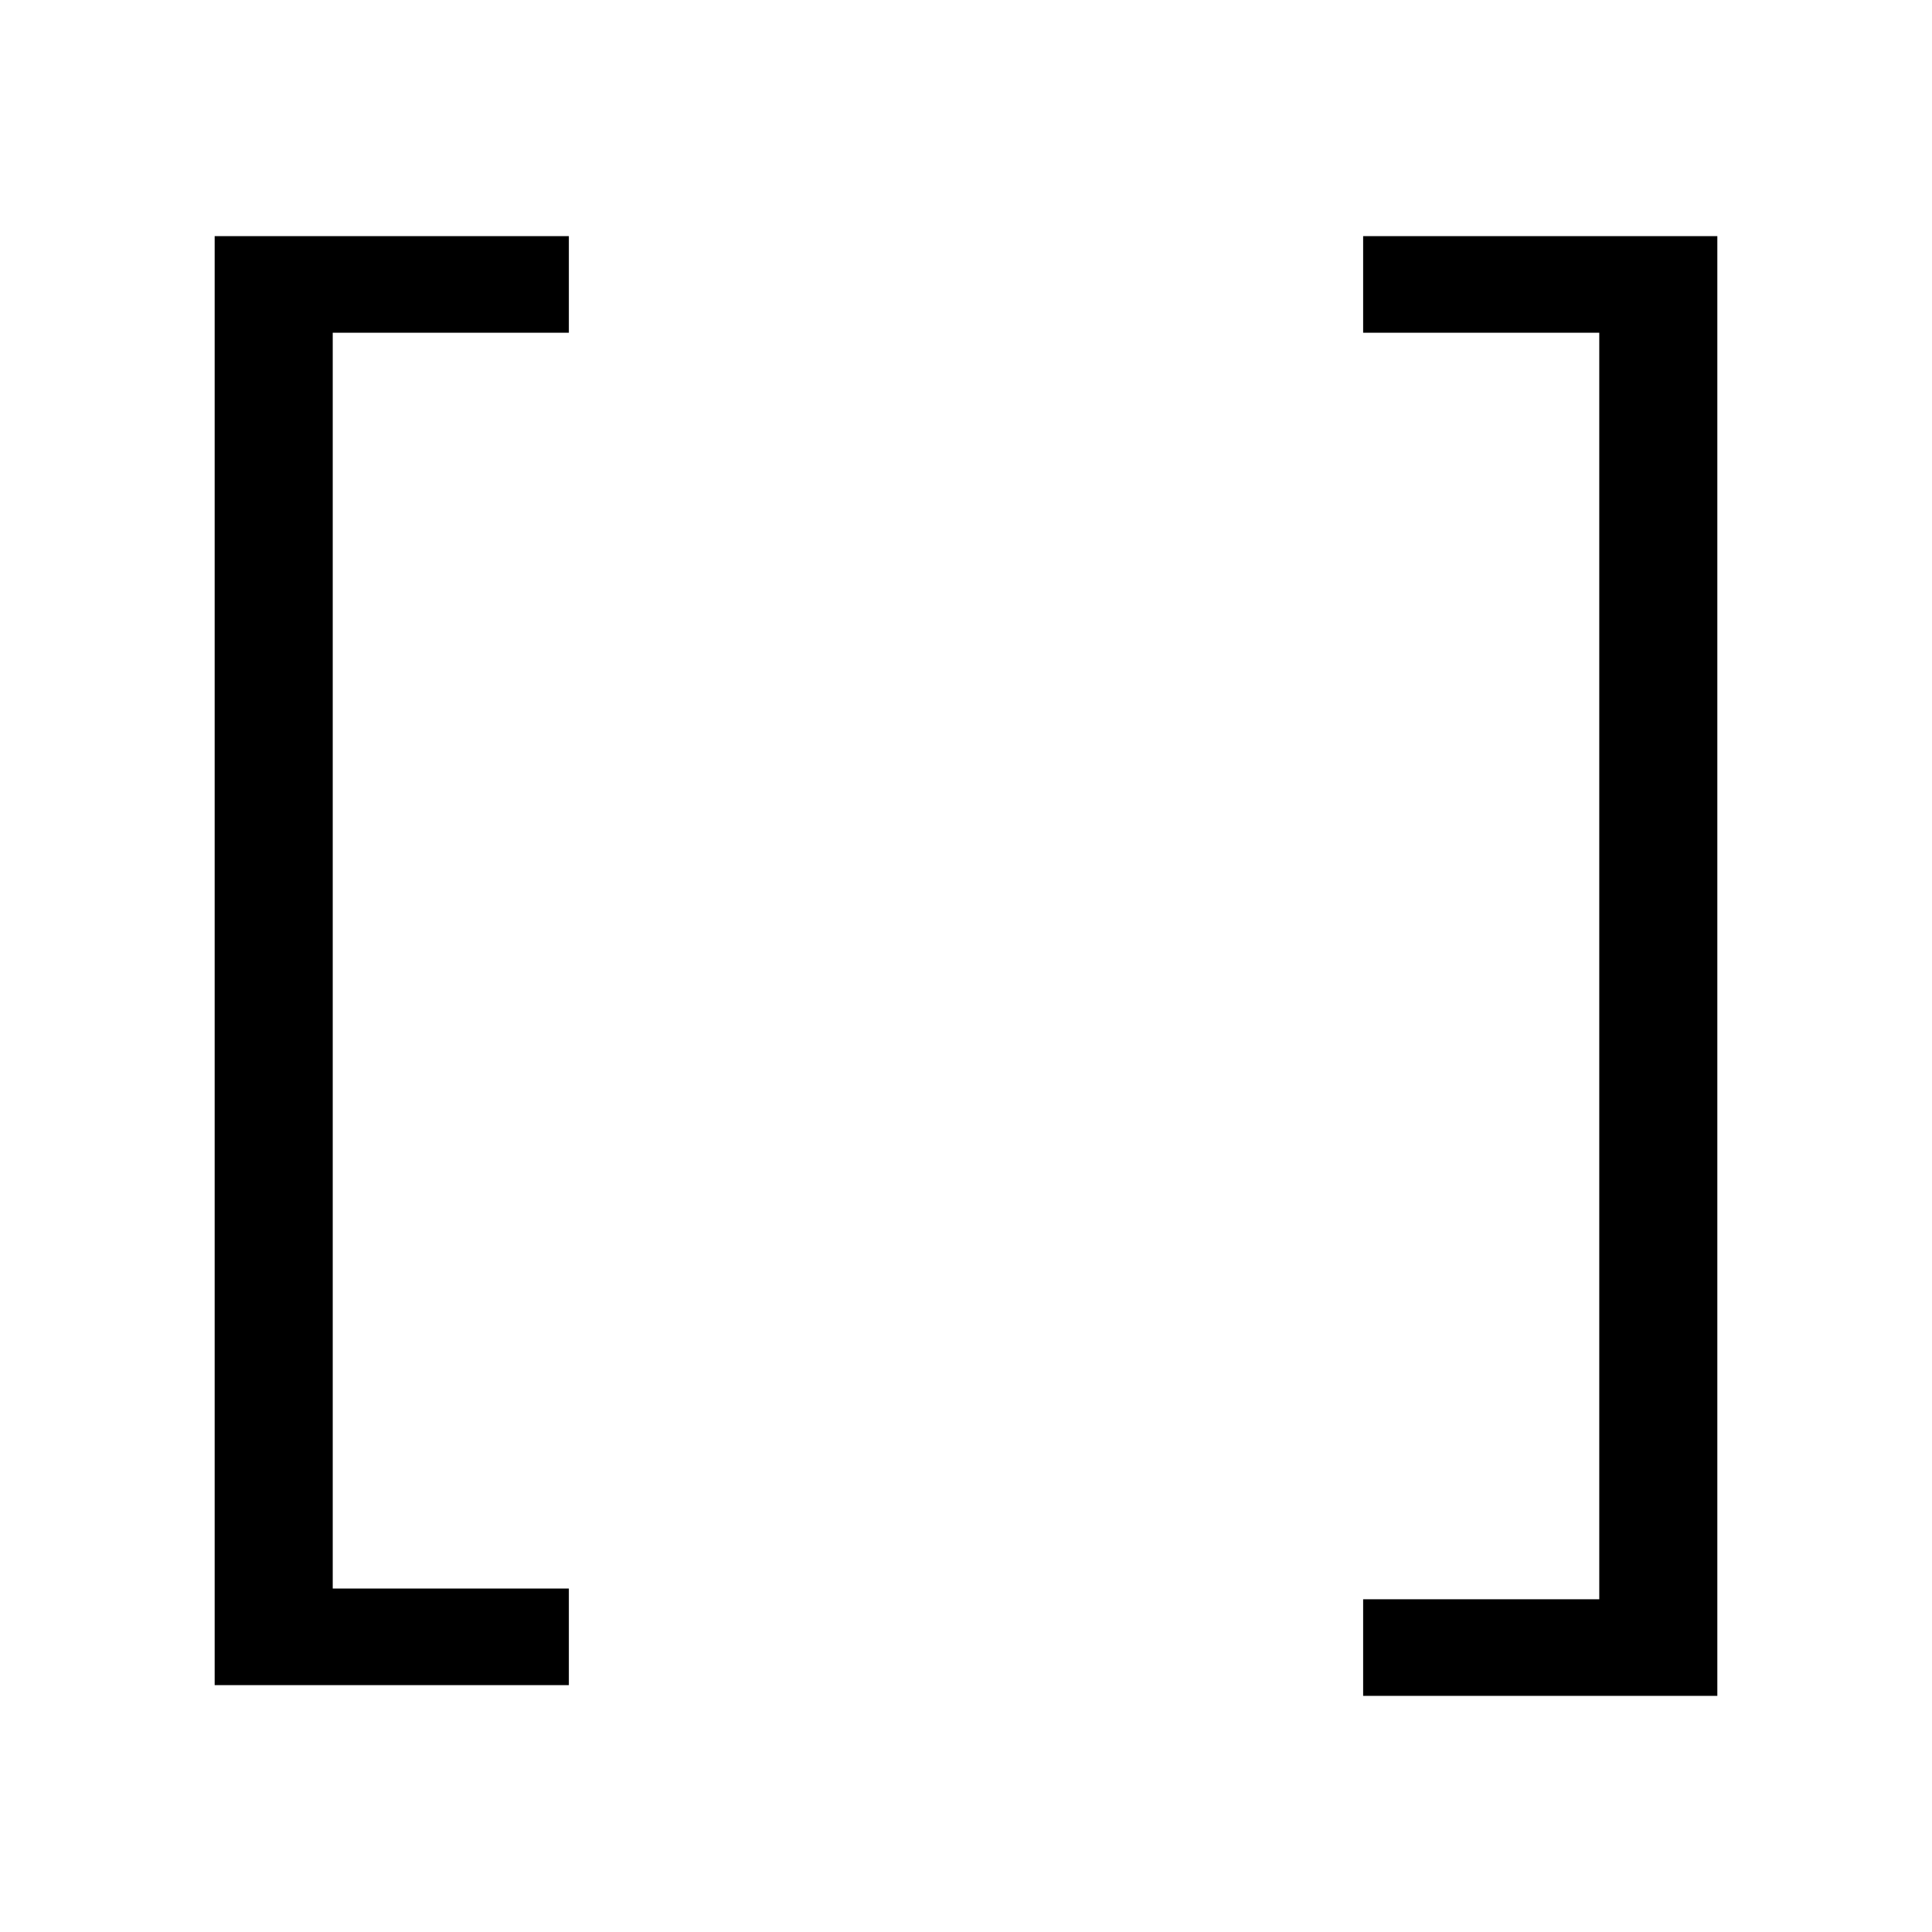 <?xml version="1.0" encoding="UTF-8"?>
<svg id="Layer_1" xmlns="http://www.w3.org/2000/svg" version="1.1" viewBox="0 0 18 18">
  <!-- Generator: Adobe Illustrator 29.4.0, SVG Export Plug-In . SVG Version: 2.1.0 Build 152)  -->
  <path d="M2,15.7V2.2h3.3v.9h-2.2v11.7h2.2v.9H2Z"/>
  <path d="M16,2.2v13.6h-3.3v-.9h2.2V3.1h-2.2v-.9h3.3Z"/>
</svg>